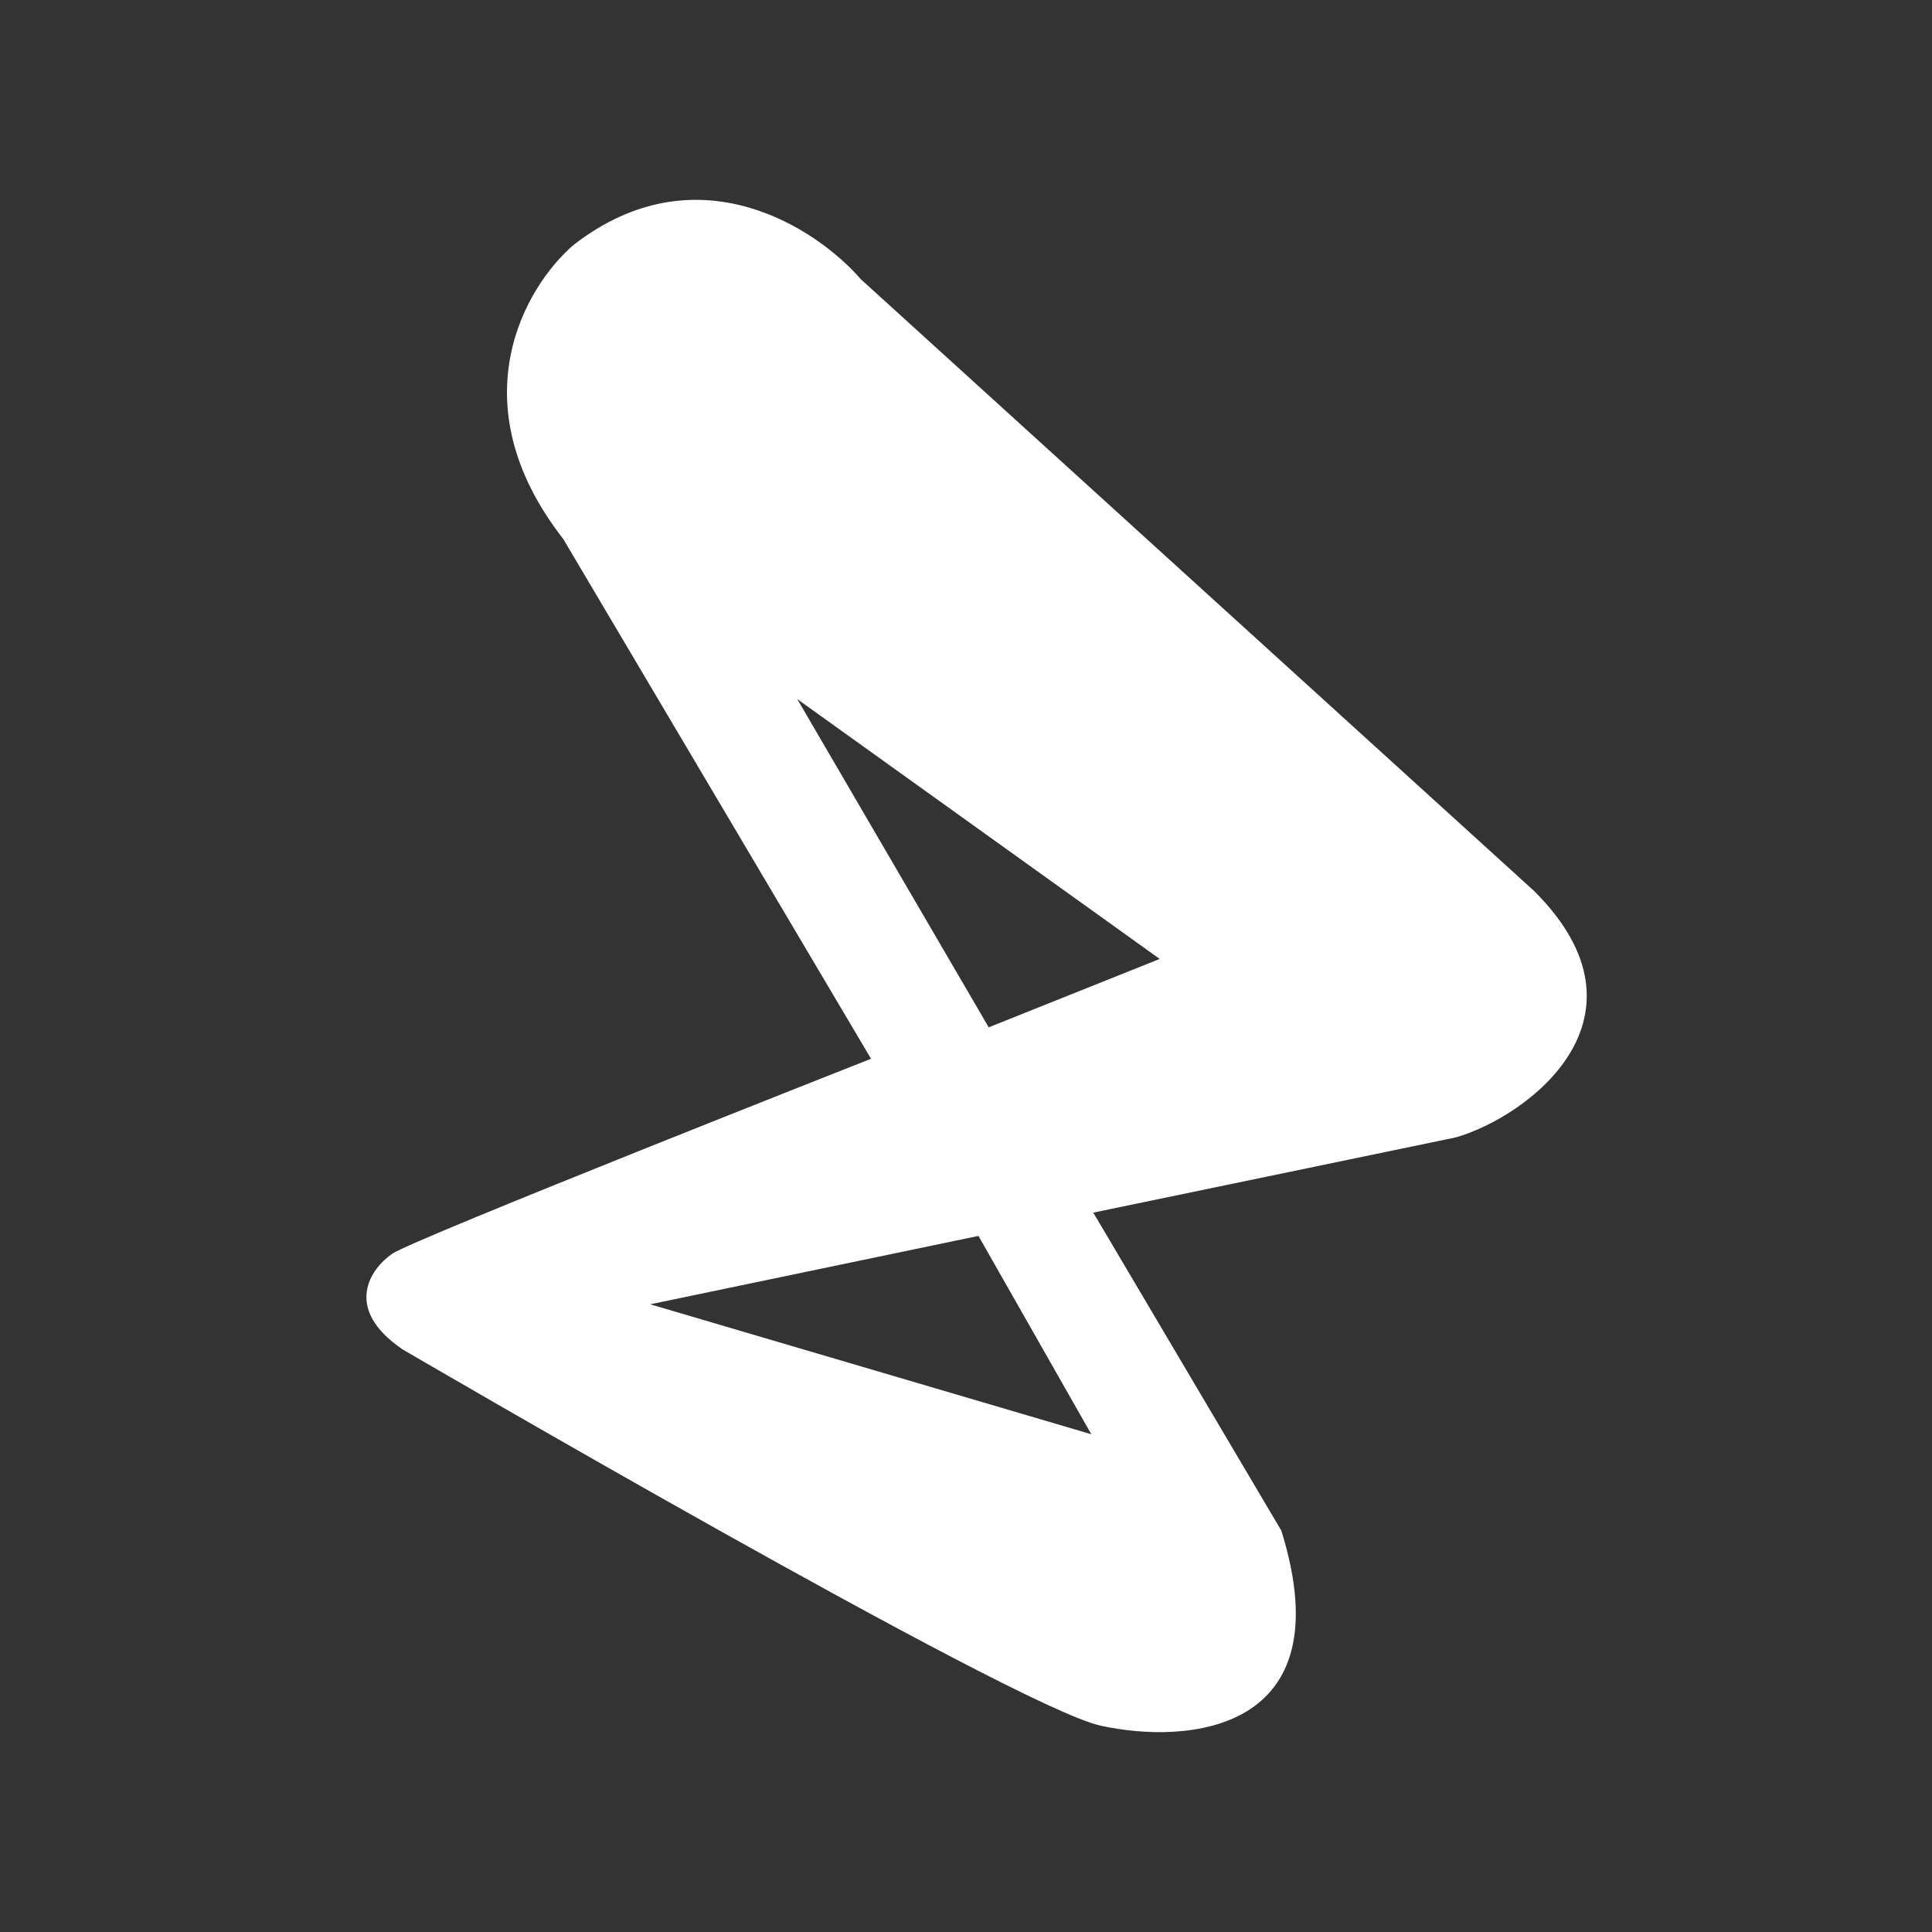 <svg width="58" height="58" viewBox="0 0 58 58" fill="none" xmlns="http://www.w3.org/2000/svg">
<rect x="0" y="0" width="58" height="58" fill="#333333" stroke="none"/>
<path fill-rule="evenodd" clip-rule="evenodd" d="M25.841 8.381L46.063 26.755C49.861 30.553 45.858 33.53 43.702 34.146L32.821 36.404L38.467 45.951C40.356 52.028 35.627 52.383 33.027 51.802C30.426 51.22 12.086 40.51 12.086 40.51C10.279 39.278 11.128 38.081 11.778 37.636C12.428 37.191 26.149 31.785 26.149 31.785L16.91 16.182C13.708 12.076 15.781 8.586 17.218 7.354C20.914 4.48 24.507 6.841 25.841 8.381ZM23.934 20.987L34.815 28.788L29.682 30.841L23.934 20.987ZM32.762 43.057L29.374 37.103L19.52 39.156L32.762 43.057Z" fill="white"/>
</svg>
